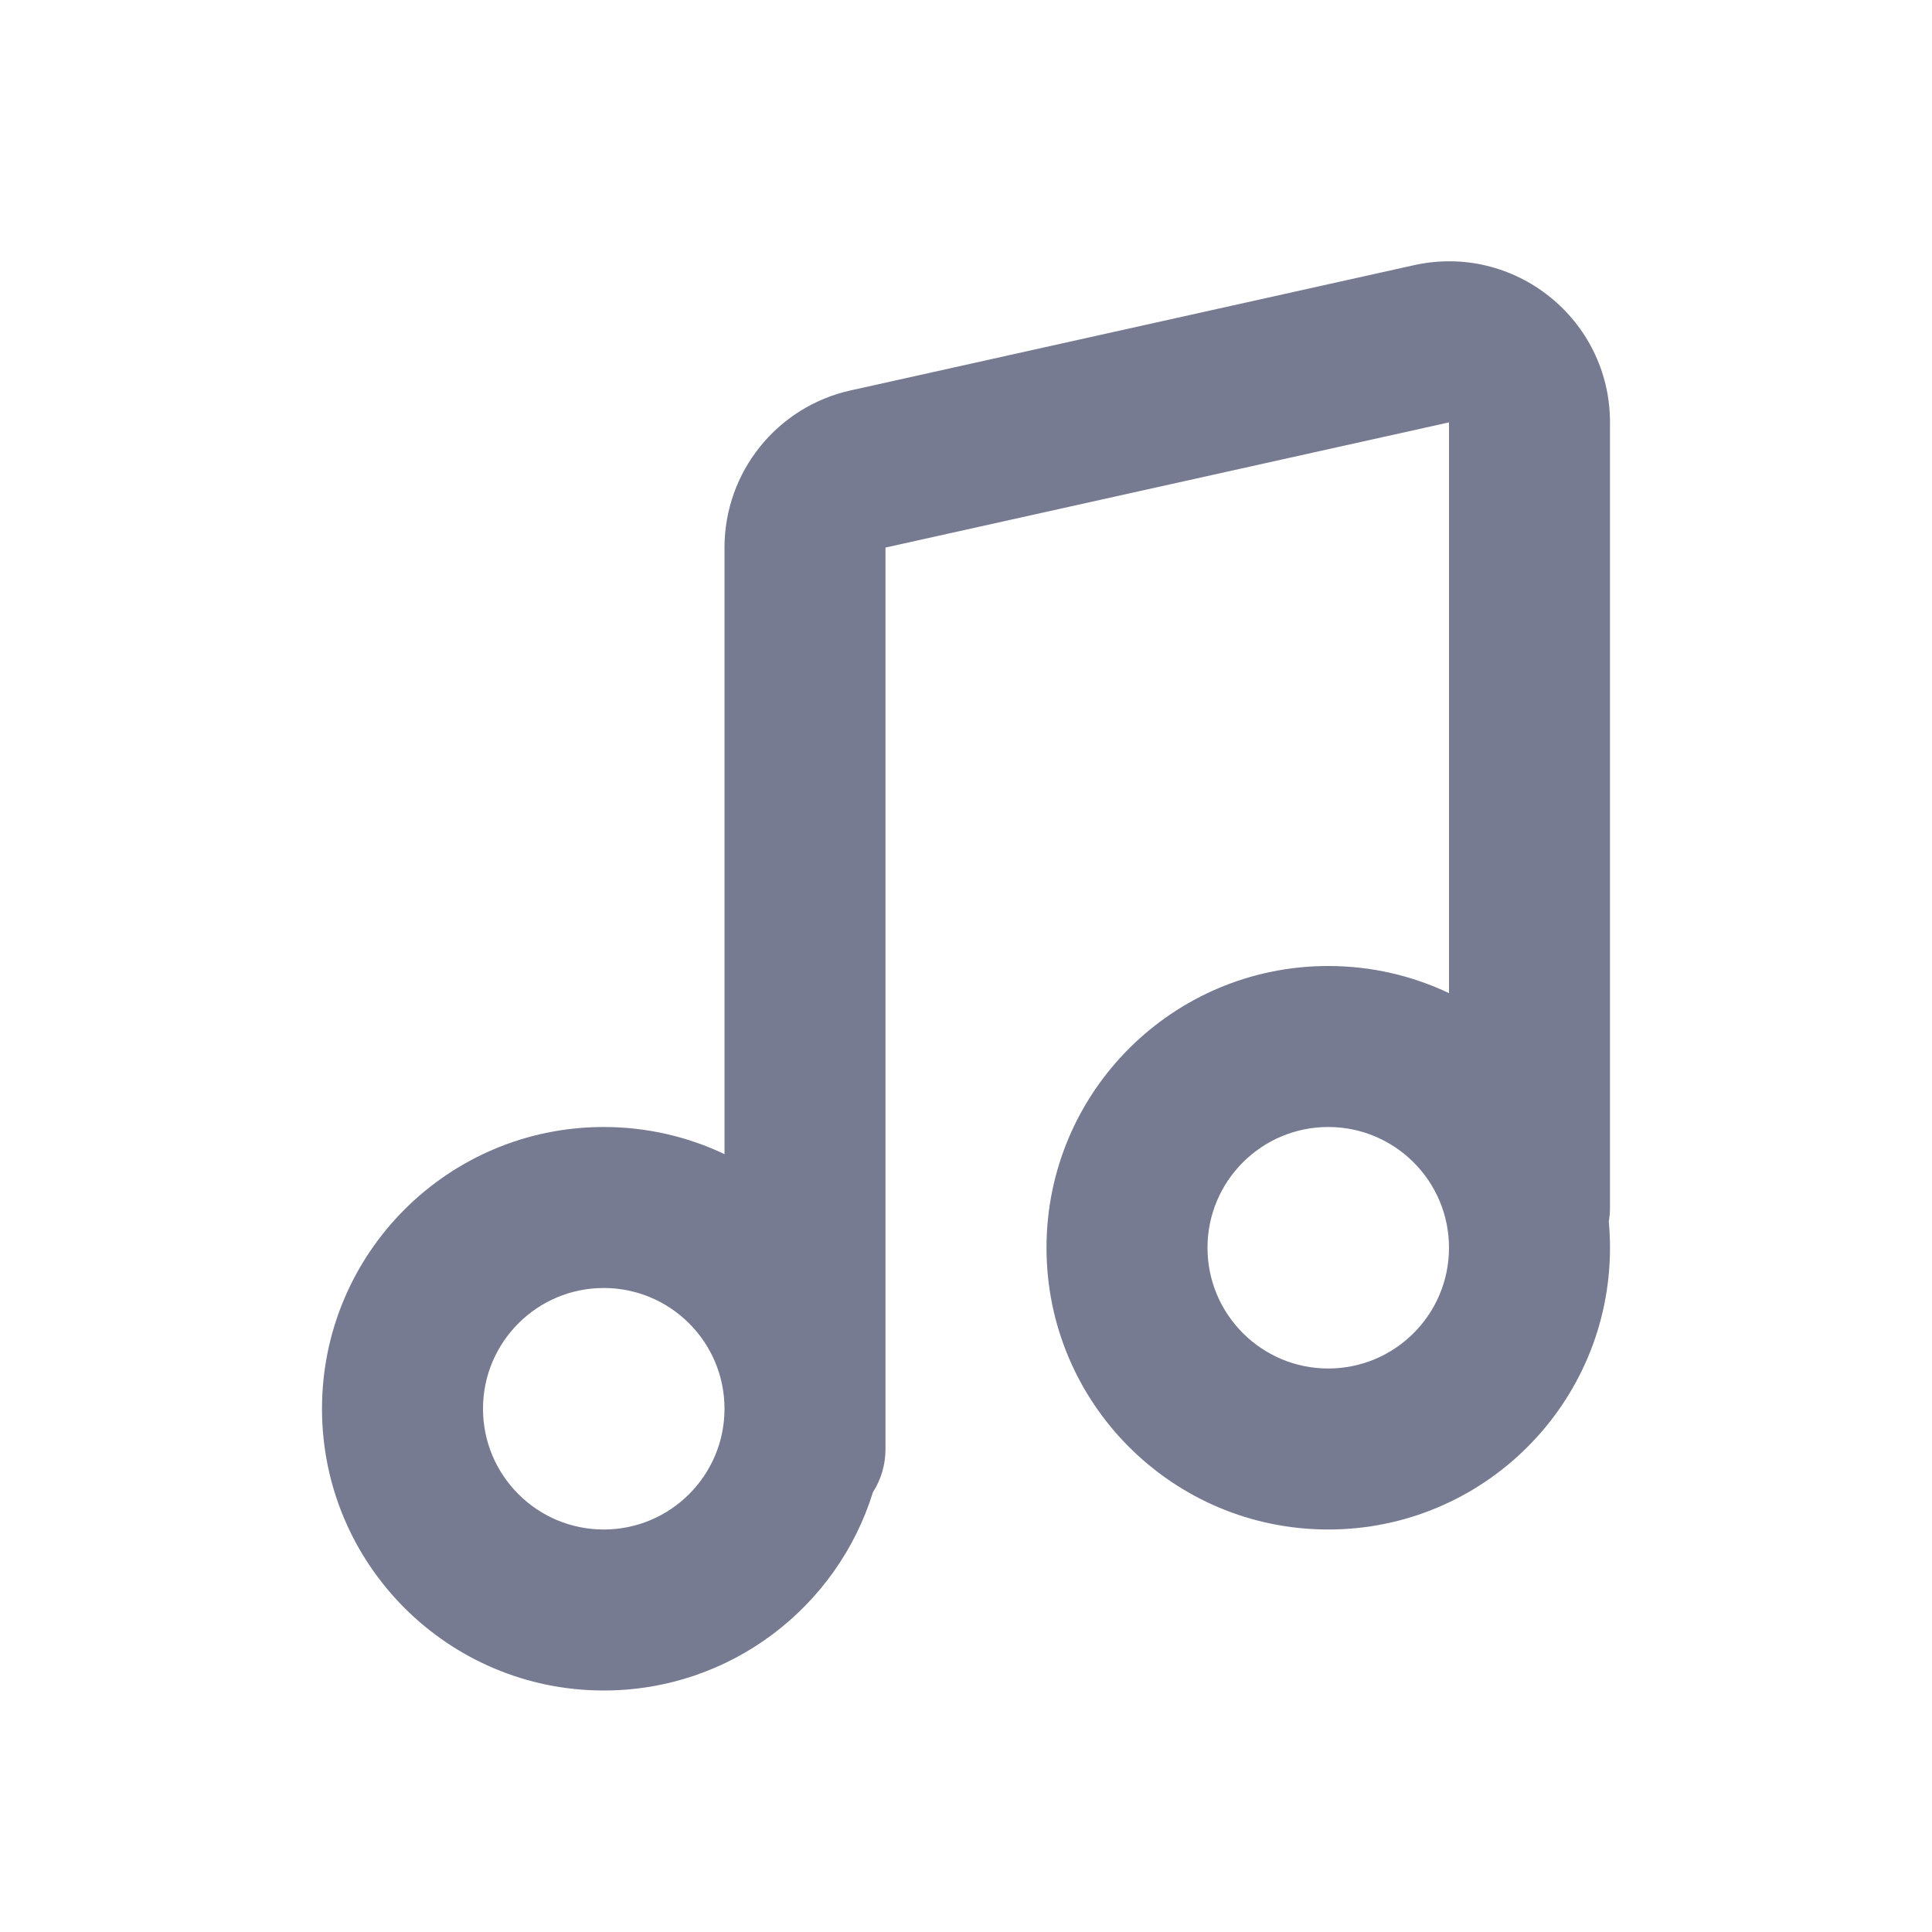 <svg width="24" height="24" viewBox="0 0 24 24" fill="none" xmlns="http://www.w3.org/2000/svg">
<path fill-rule="evenodd" clip-rule="evenodd" d="M20 5.247C20 3.967 18.815 3.017 17.566 3.294L10.566 4.85C9.651 5.053 9 5.865 9 6.802V14.337C8.545 14.121 8.037 14 7.5 14C5.567 14 4 15.567 4 17.5C4 19.433 5.567 21 7.5 21C9.072 21 10.402 19.964 10.844 18.537C10.943 18.382 11 18.198 11 18V17.5V6.802L18 5.247V12.337C17.545 12.121 17.037 12 16.5 12C14.567 12 13 13.567 13 15.5C13 17.433 14.567 19 16.5 19C18.433 19 20 17.433 20 15.5C20 15.39 19.995 15.281 19.985 15.174C19.995 15.117 20 15.059 20 15V5.247ZM9 17.5C9 16.672 8.328 16 7.5 16C6.672 16 6 16.672 6 17.5C6 18.328 6.672 19 7.5 19C8.328 19 9 18.328 9 17.5ZM16.5 14C15.672 14 15 14.672 15 15.5C15 16.328 15.672 17 16.5 17C17.328 17 18 16.328 18 15.5C18 14.672 17.328 14 16.5 14Z" fill="#777B92"/>
</svg>
